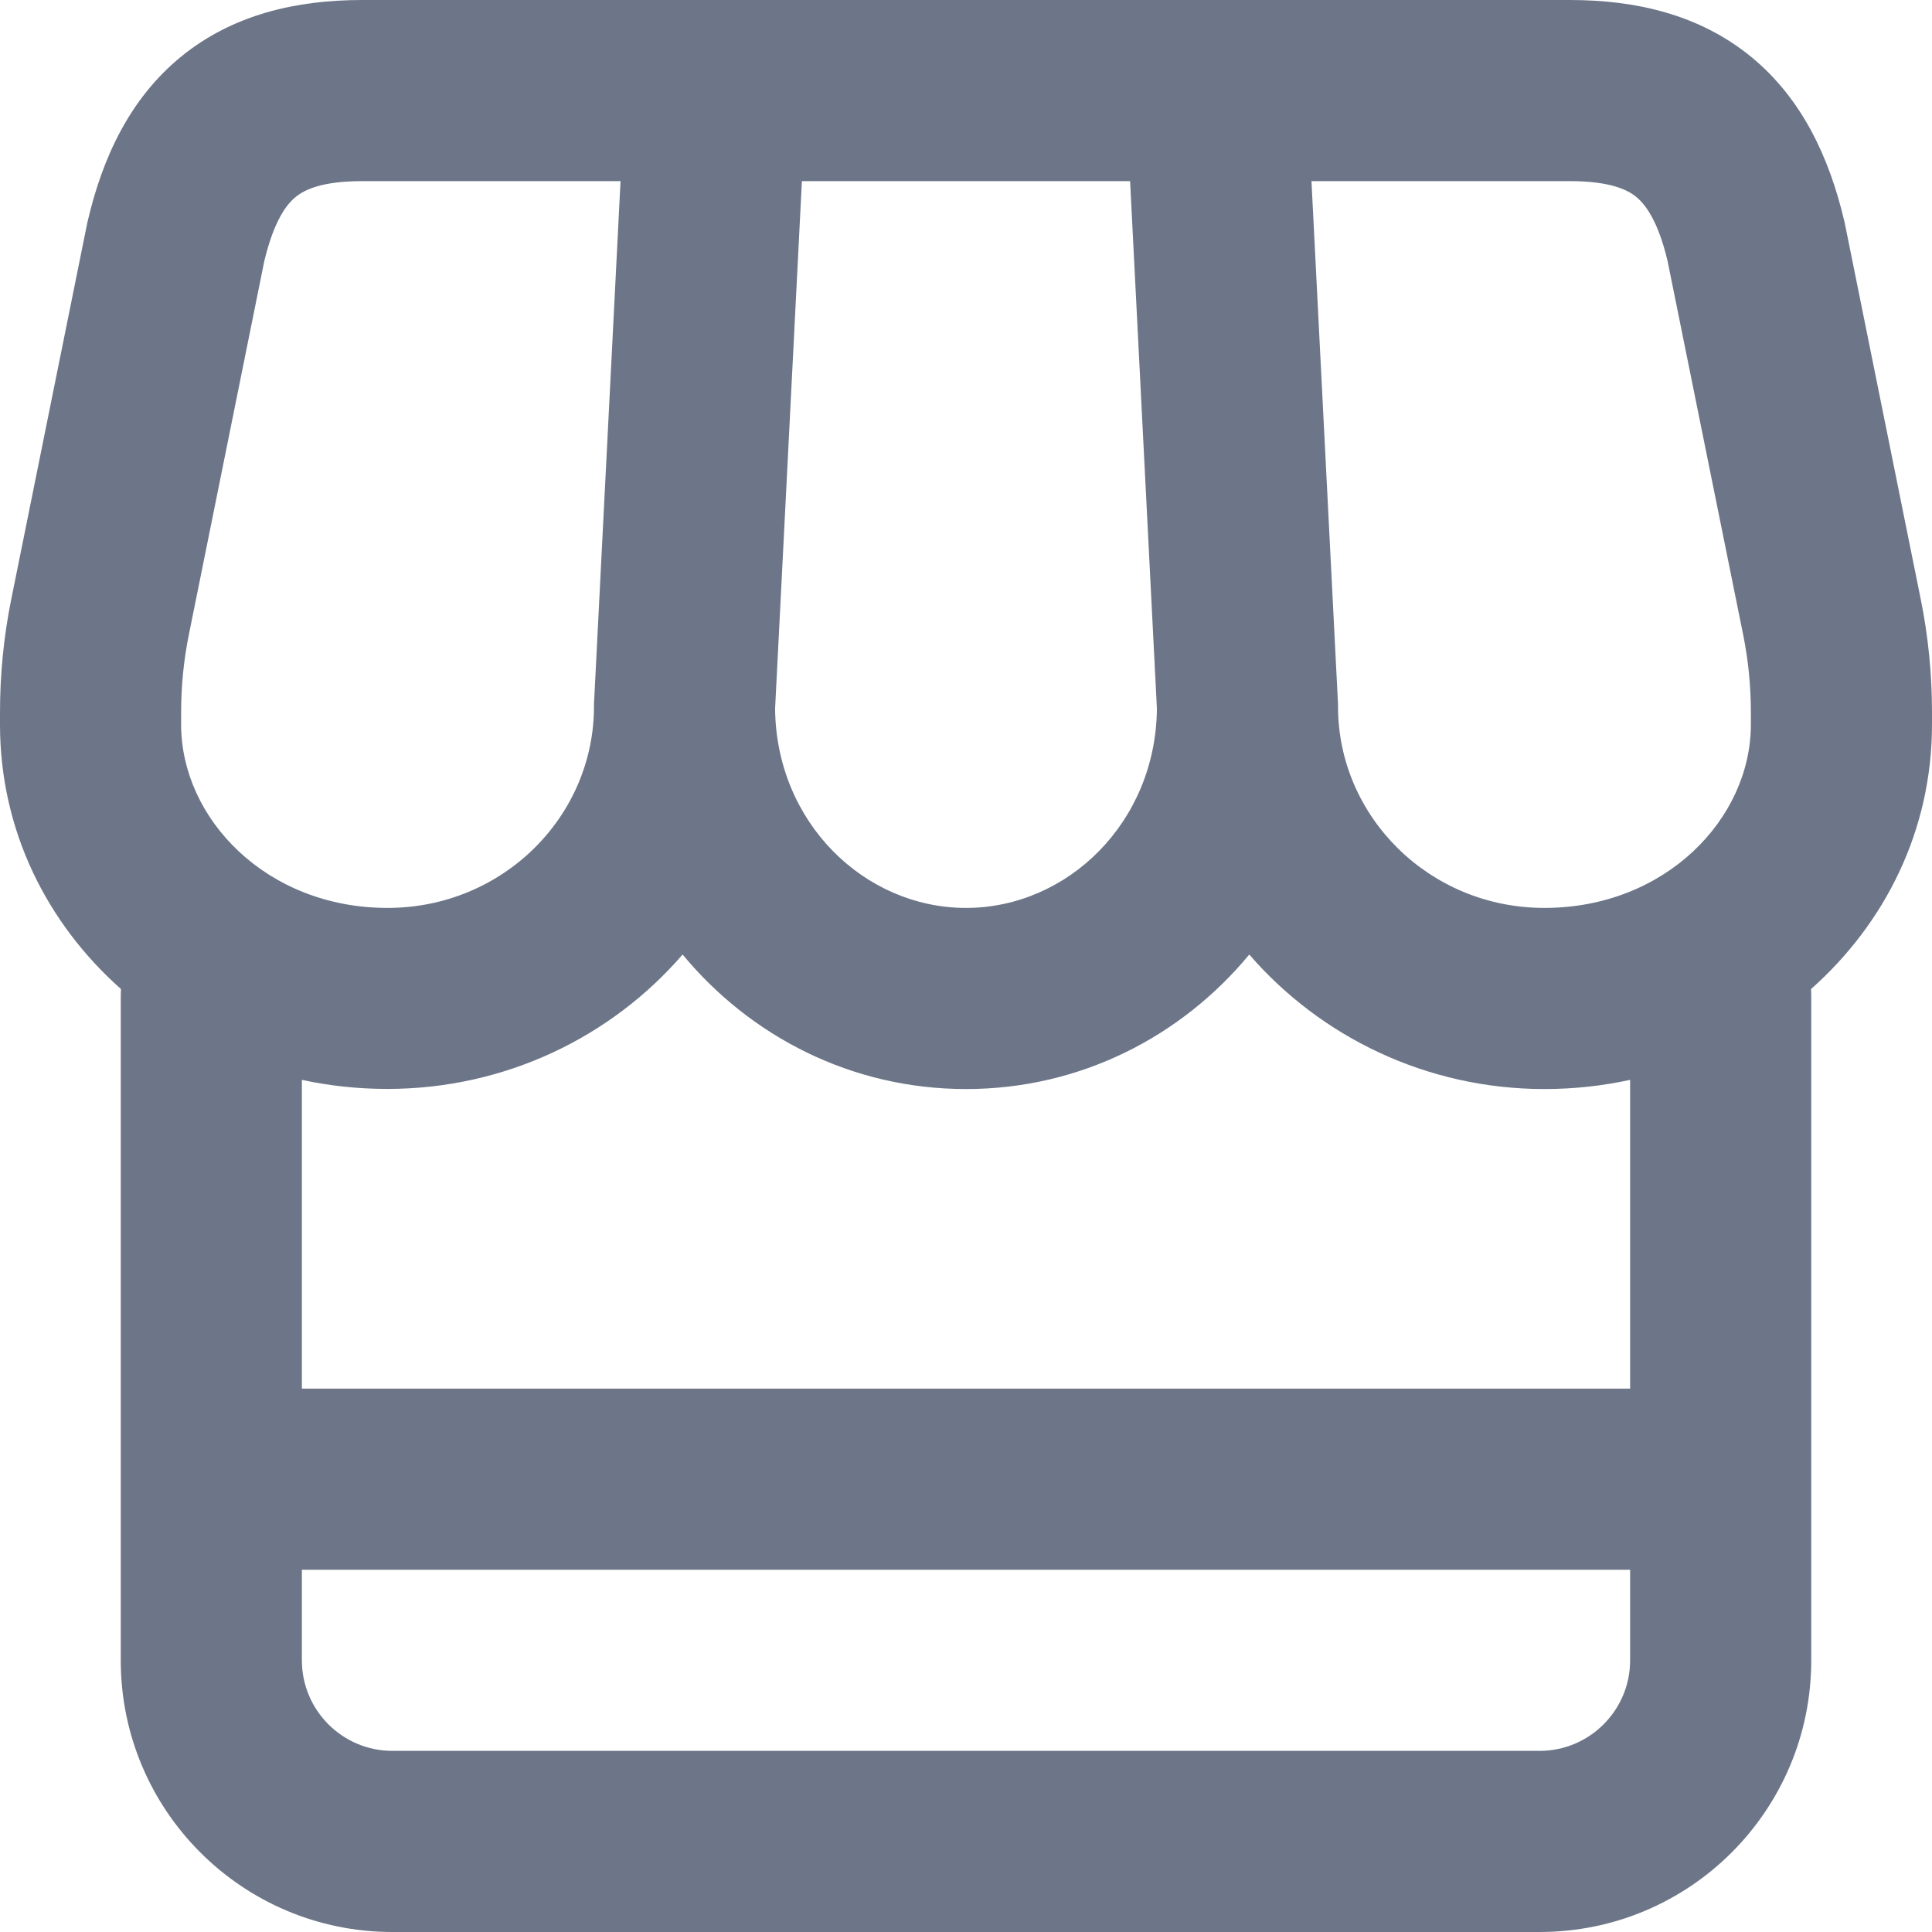 <svg width="16" height="16" viewBox="0 0 16 16" fill="none" xmlns="http://www.w3.org/2000/svg">
<path fill-rule="evenodd" clip-rule="evenodd" d="M14.998 8.191C15.609 7.649 16 6.88 16 6V5.9C16 5.584 15.969 5.269 15.906 4.959L15.276 1.84L15.273 1.828C15.149 1.304 14.924 0.815 14.499 0.468C14.07 0.119 13.545 2.32458e-05 13 2.20537e-05L3 0C2.455 0 1.93 0.119 1.501 0.468C1.076 0.815 0.85 1.303 0.727 1.828L0.724 1.84L0.094 4.959C0.031 5.269 -0 5.584 -0 5.9V6C-0 6.88 0.391 7.649 1.002 8.191C1.001 8.211 1 8.23 1 8.25V13.75C1 14.993 2.007 16 3.25 16H12.75C13.993 16 15 14.993 15 13.75V8.25C15 8.23 14.999 8.21 14.998 8.191ZM1.564 5.256L2.189 2.161C2.27 1.825 2.374 1.691 2.449 1.631C2.521 1.572 2.664 1.5 3 1.5L5.139 1.5L4.919 5.833V5.852C4.919 6.76 4.166 7.519 3.209 7.519C2.207 7.519 1.5 6.78 1.5 6V5.9C1.5 5.684 1.521 5.468 1.564 5.256ZM6.419 5.869L6.641 1.5L9.359 1.5L9.581 5.869C9.572 6.811 8.841 7.519 8 7.519C7.159 7.519 6.428 6.812 6.419 5.869ZM11.081 5.833L10.861 1.5L13 1.5C13.336 1.5 13.479 1.572 13.551 1.631C13.625 1.692 13.73 1.825 13.81 2.161L14.436 5.256C14.479 5.468 14.5 5.684 14.5 5.9V6C14.5 6.78 13.792 7.519 12.79 7.519C11.834 7.519 11.081 6.76 11.081 5.852V5.833ZM12.79 9.019C11.816 9.019 10.937 8.588 10.346 7.905C9.784 8.584 8.947 9.019 8 9.019C7.053 9.019 6.215 8.584 5.653 7.905C5.063 8.588 4.184 9.018 3.209 9.018C2.967 9.018 2.73 8.993 2.5 8.943V11.5H13.5V8.943C13.27 8.993 13.033 9.019 12.79 9.019ZM2.5 13.75V13H13.5V13.75C13.5 14.164 13.164 14.5 12.75 14.5H3.25C2.836 14.5 2.5 14.164 2.5 13.75Z" fill="#6C7688"/>
</svg>
